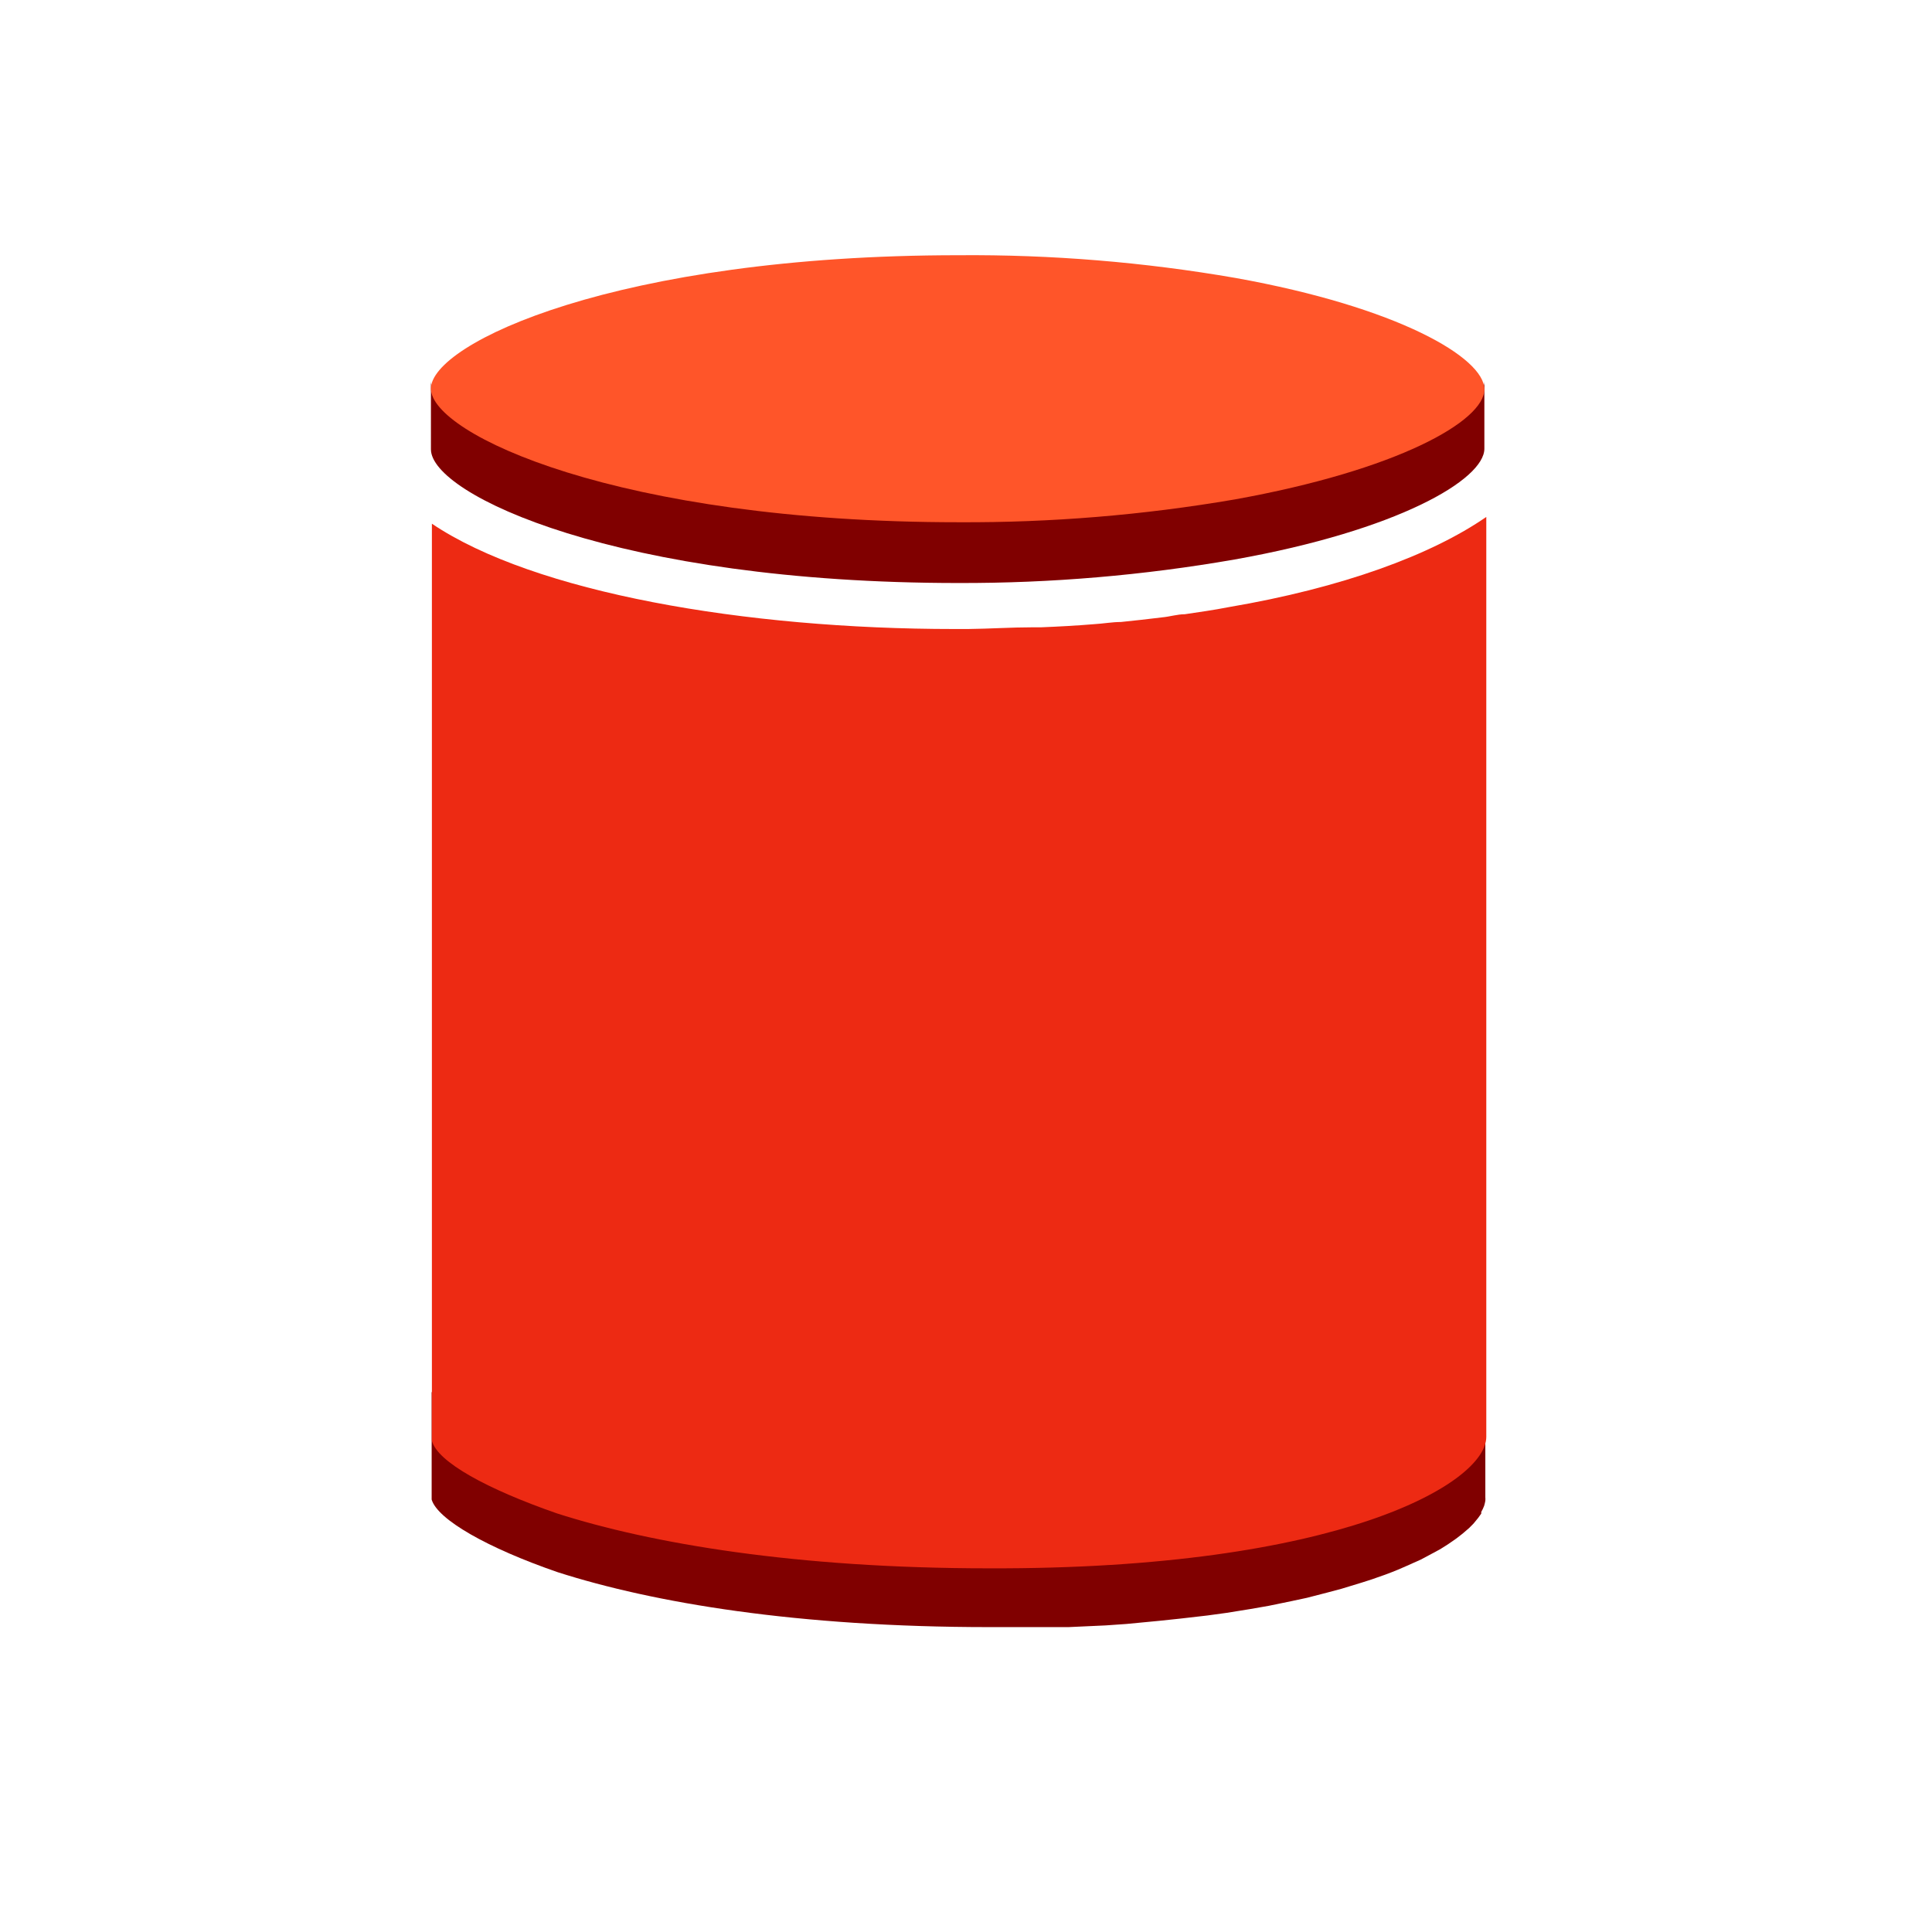 <?xml version="1.0" encoding="UTF-8" standalone="no"?>
<svg
   xmlns:v="http://vecta.io"
   xmlns:dc="http://purl.org/dc/elements/1.1/"
   xmlns:cc="http://creativecommons.org/ns#"
   xmlns:rdf="http://www.w3.org/1999/02/22-rdf-syntax-ns#"
   xmlns:svg="http://www.w3.org/2000/svg"
   xmlns="http://www.w3.org/2000/svg"
   xmlns:sodipodi="http://sodipodi.sourceforge.net/DTD/sodipodi-0.dtd"
   xmlns:inkscape="http://www.inkscape.org/namespaces/inkscape"
   width="128"
   height="128"
   viewBox="0 0 33.867 33.867"
   version="1.1"
   id="svg8"
   inkscape:version="1.0.1 (0767f8302a, 2020-10-17)"
   sodipodi:docname="bataBase.svg">
  <defs
     id="defs2" />
  <sodipodi:namedview
     id="base"
     pagecolor="#ffffff"
     bordercolor="#666666"
     borderopacity="1.0"
     inkscape:pageopacity="0.0"
     inkscape:pageshadow="2"
     inkscape:zoom="1.979899"
     inkscape:cx="-13.868862"
     inkscape:cy="24.25845"
     inkscape:document-units="mm"
     inkscape:current-layer="layer1"
     inkscape:document-rotation="0"
     showgrid="false"
     units="px"
     inkscape:window-width="1366"
     inkscape:window-height="672"
     inkscape:window-x="0"
     inkscape:window-y="27"
     inkscape:window-maximized="1" />
  <g
     inkscape:label="Layer 1"
     inkscape:groupmode="layer"
     id="layer1">
    <g
       id="klfof2h12ns"
       class="Group.cls"
       v:abox="{&quot;x&quot;:300,&quot;y&quot;:310,&quot;width&quot;:100,&quot;height&quot;:130}"
       v:symbol="viZBHk63yV4Swl9RYdkX3m"
       transform="matrix(0.185,0,0,0.185,7.554,4.473)">
      <g
         class="Prim.cls"
         id="g18">
        <g
           id="klfof2h12nt"
           transform="translate(0,11.933)"
           v:unit="{&quot;strokeWidth&quot;:&quot;px&quot;}">
          <path
             d="m 99.818,0 v 6.4 c 0,2.936 -8.227,7.753 -23.682,10.506 -8.632,1.503 -17.377,2.247 -26.136,2.225 -32.273,0 -50,-8.373 -50,-12.662 V 0 c 0,4.29 17.614,12.662 50,12.662 8.795,0.059 17.578,-0.655 26.25,-2.133 C 91.591,7.662 99.818,2.936 99.818,0 Z"
             fill="#4f4f4f"
             stroke="none"
             stroke-width="1"
             id="path6"
             style="fill:#800000" />
        </g>
        <g
           id="klfof2h22nu"
           transform="translate(0.068,107.336)"
           v:unit="{&quot;strokeWidth&quot;:&quot;px&quot;}">
          <path
             d="M 99.682,0.849 C 99.783,0.577 99.837,0.29 99.841,0 v 10.346 c 0.01,0.114 0.01,0.23 0,0.344 -0.027,0.163 -0.065,0.324 -0.114,0.482 v 0 0 c -0.074,0.199 -0.166,0.391 -0.273,0.573 V 11.905 l -0.295,0.413 -0.432,0.527 -0.432,0.436 -0.614,0.527 -0.591,0.459 -0.795,0.55 -0.727,0.459 -1.023,0.551 -0.818,0.436 -1.386,0.619 -0.795,0.344 c -0.773,0.321 -1.591,0.619 -2.478,0.917 l -0.931,0.298 -1.955,0.596 -1.295,0.344 -1.954,0.505 -1.5,0.321 -2.114,0.436 -1.705,0.298 -2.273,0.367 -1.841,0.252 -2.591,0.298 -1.954,0.206 -3.114,0.298 -1.977,0.138 -3.522,0.161 h -1.796 c -1.841,0 -3.727,0 -5.705,0 -18.182,0 -31.818,-2.294 -40.909,-5.207 C 5.295,15.163 0.568,12.479 0,10.575 V 0.344 C 0.5,2.225 4.682,4.588 10.591,6.836 L 10.5,6.308 c 13.706,4.23 27.963,6.364 42.295,6.331 1.977,0 3.886,0 5.727,0 h 1.75 l 3.568,-0.161 1.932,-0.138 3,-0.252 1.864,-0.207 2.705,-0.321 1.727,-0.252 L 77.546,10.919 88.909,8.166 q 1.386,-0.482 2.591,-0.963 l 2.273,-0.986 0.523,-0.275 1.318,-0.734 0.523,-0.321 1,-0.665 0.455,-0.344 L 98.341,3.234 98.682,2.89 c 0.186,-0.196 0.361,-0.403 0.523,-0.619 l 0.045,-0.551 z"
             fill="#4f4f4f"
             stroke="none"
             stroke-width="1"
             id="path9"
             style="fill:#800000" />
        </g>
        <g
           id="klfof2h32nv"
           v:unit="{&quot;strokeWidth&quot;:&quot;px&quot;}">
          <path
             d="M 50,0.005 C 58.796,-0.065 67.581,0.657 76.25,2.161 91.591,4.914 99.818,9.708 99.818,12.713 c 0,3.005 -8.227,7.662 -23.682,10.437 C 67.502,24.629 58.758,25.351 50,25.306 17.727,25.306 0,16.933 0,12.644 0,8.354 17.636,0.005 50,0.005 Z"
             fill="#7d7c7c"
             stroke="none"
             stroke-width="1"
             id="path12"
             style="fill:#ff5529;fill-opacity:1" />
        </g>
        <g
           id="klfof2h32nw"
           transform="translate(0.091,24.802)"
           v:unit="{&quot;strokeWidth&quot;:&quot;px&quot;}"
           class="">
          <path
             d="m 75.454,8.556 c -1.386,0.275 -2.75,0.459 -4.114,0.665 -0.704,0 -1.409,0.229 -2.159,0.298 -1.273,0.161 -2.568,0.298 -3.886,0.436 -0.841,0 -1.704,0.161 -2.545,0.207 -1.659,0.138 -3.341,0.229 -5.046,0.298 h -0.841 c -1.978,0 -3.977,0.138 -6.068,0.161 H 49.5 C 29.682,10.621 9.705,7.18 0,0.642 V 87.535 c 0.523,2.019 5.25,4.588 11.841,6.882 8.932,2.867 22.727,5.207 40.909,5.207 C 86,99.739 99.909,91.55 99.909,87.168 V 0 C 94.704,3.601 86.273,6.721 75.454,8.556 Z"
             fill="#7d7c7c"
             stroke="none"
             stroke-width="1"
             id="path15"
             style="fill:#ed2a13;fill-opacity:1" />
        </g>
      </g>
    </g>
  </g>
</svg>

